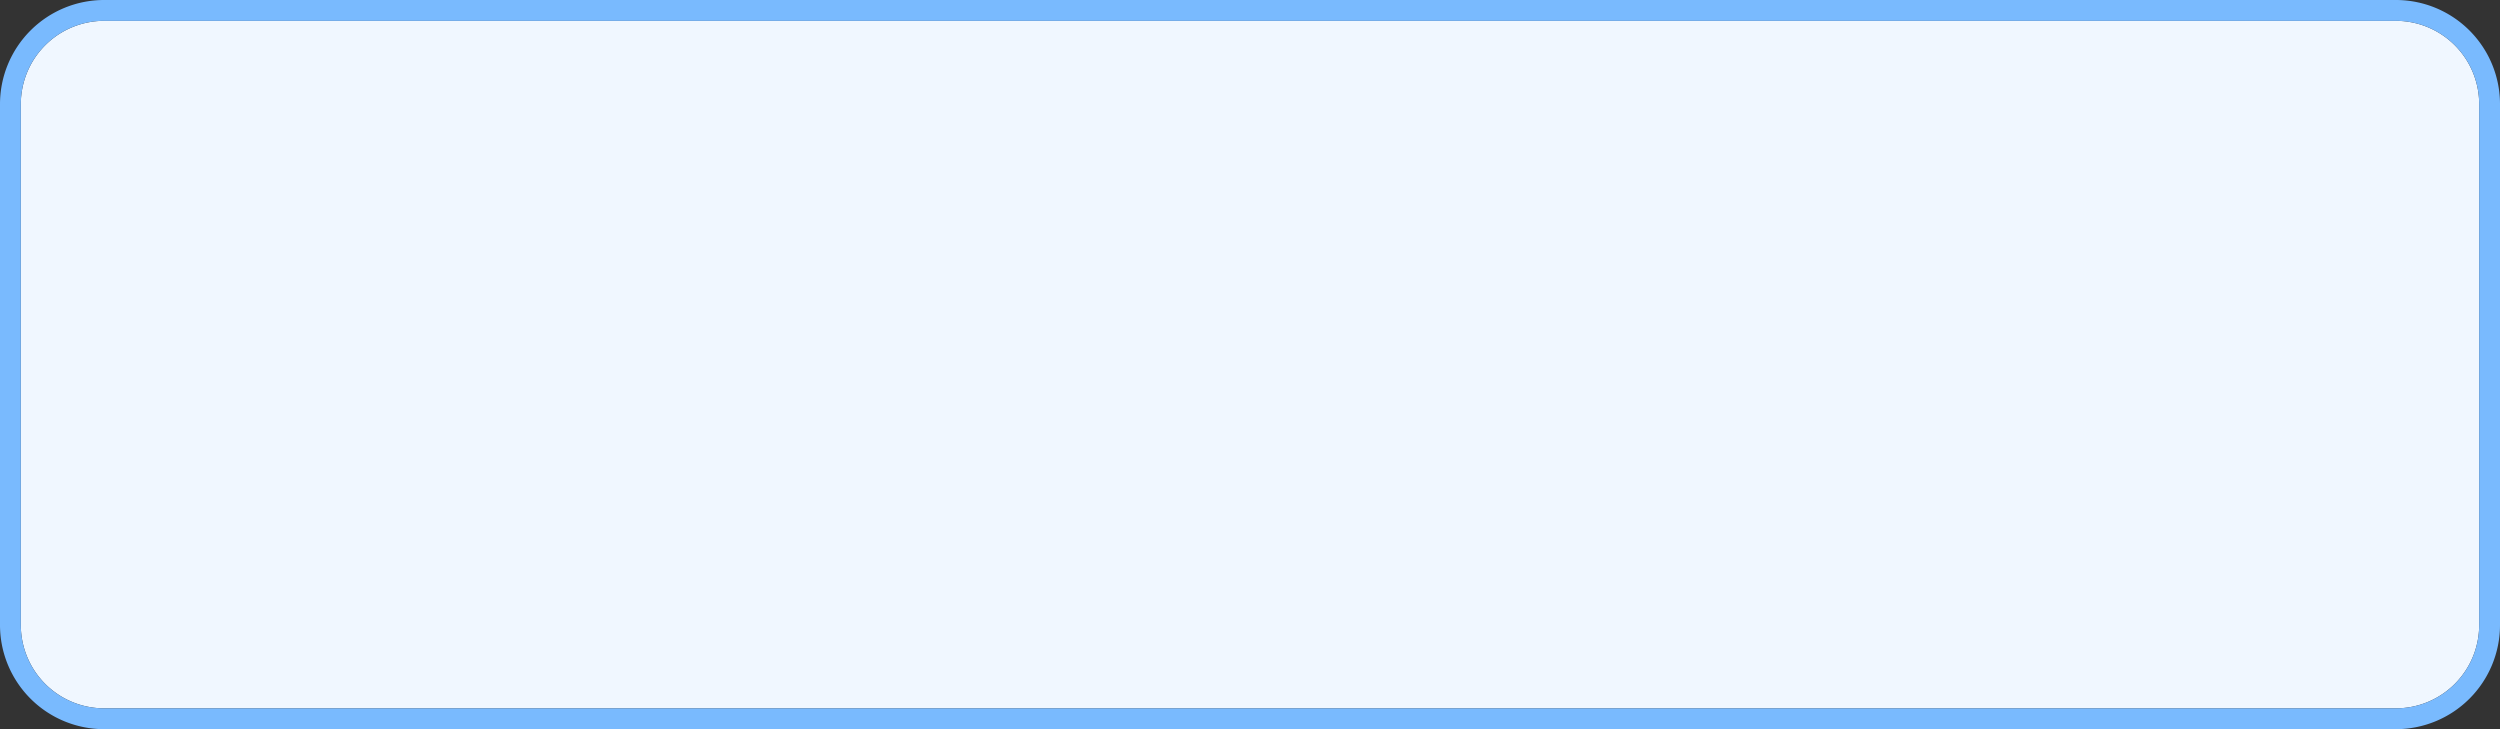 ﻿<?xml version="1.0" encoding="utf-8"?>
<svg version="1.1" xmlns:xlink="http://www.w3.org/1999/xlink" width="120px" height="35px" xmlns="http://www.w3.org/2000/svg">
  <rect width="100%" height="100%" fill="#333333" stroke="none"/>
  <g transform="matrix(1 0 0 1 -390 -157 )">
    <path d="M 391 162  A 4 4 0 0 1 395 158 L 505 158  A 4 4 0 0 1 509 162 L 509 187  A 4 4 0 0 1 505 191 L 395 191  A 4 4 0 0 1 391 187 L 391 162  Z " fill-rule="nonzero" fill="#f0f7ff" stroke="none" />
    <path d="M 390.5 162  A 4.5 4.5 0 0 1 395 157.5 L 505 157.5  A 4.5 4.5 0 0 1 509.5 162 L 509.5 187  A 4.5 4.5 0 0 1 505 191.5 L 395 191.5  A 4.5 4.5 0 0 1 390.5 187 L 390.5 162  Z " stroke-width="1" stroke="#7abbff" fill="none" stroke-opacity="0.996" />
  </g>
</svg>